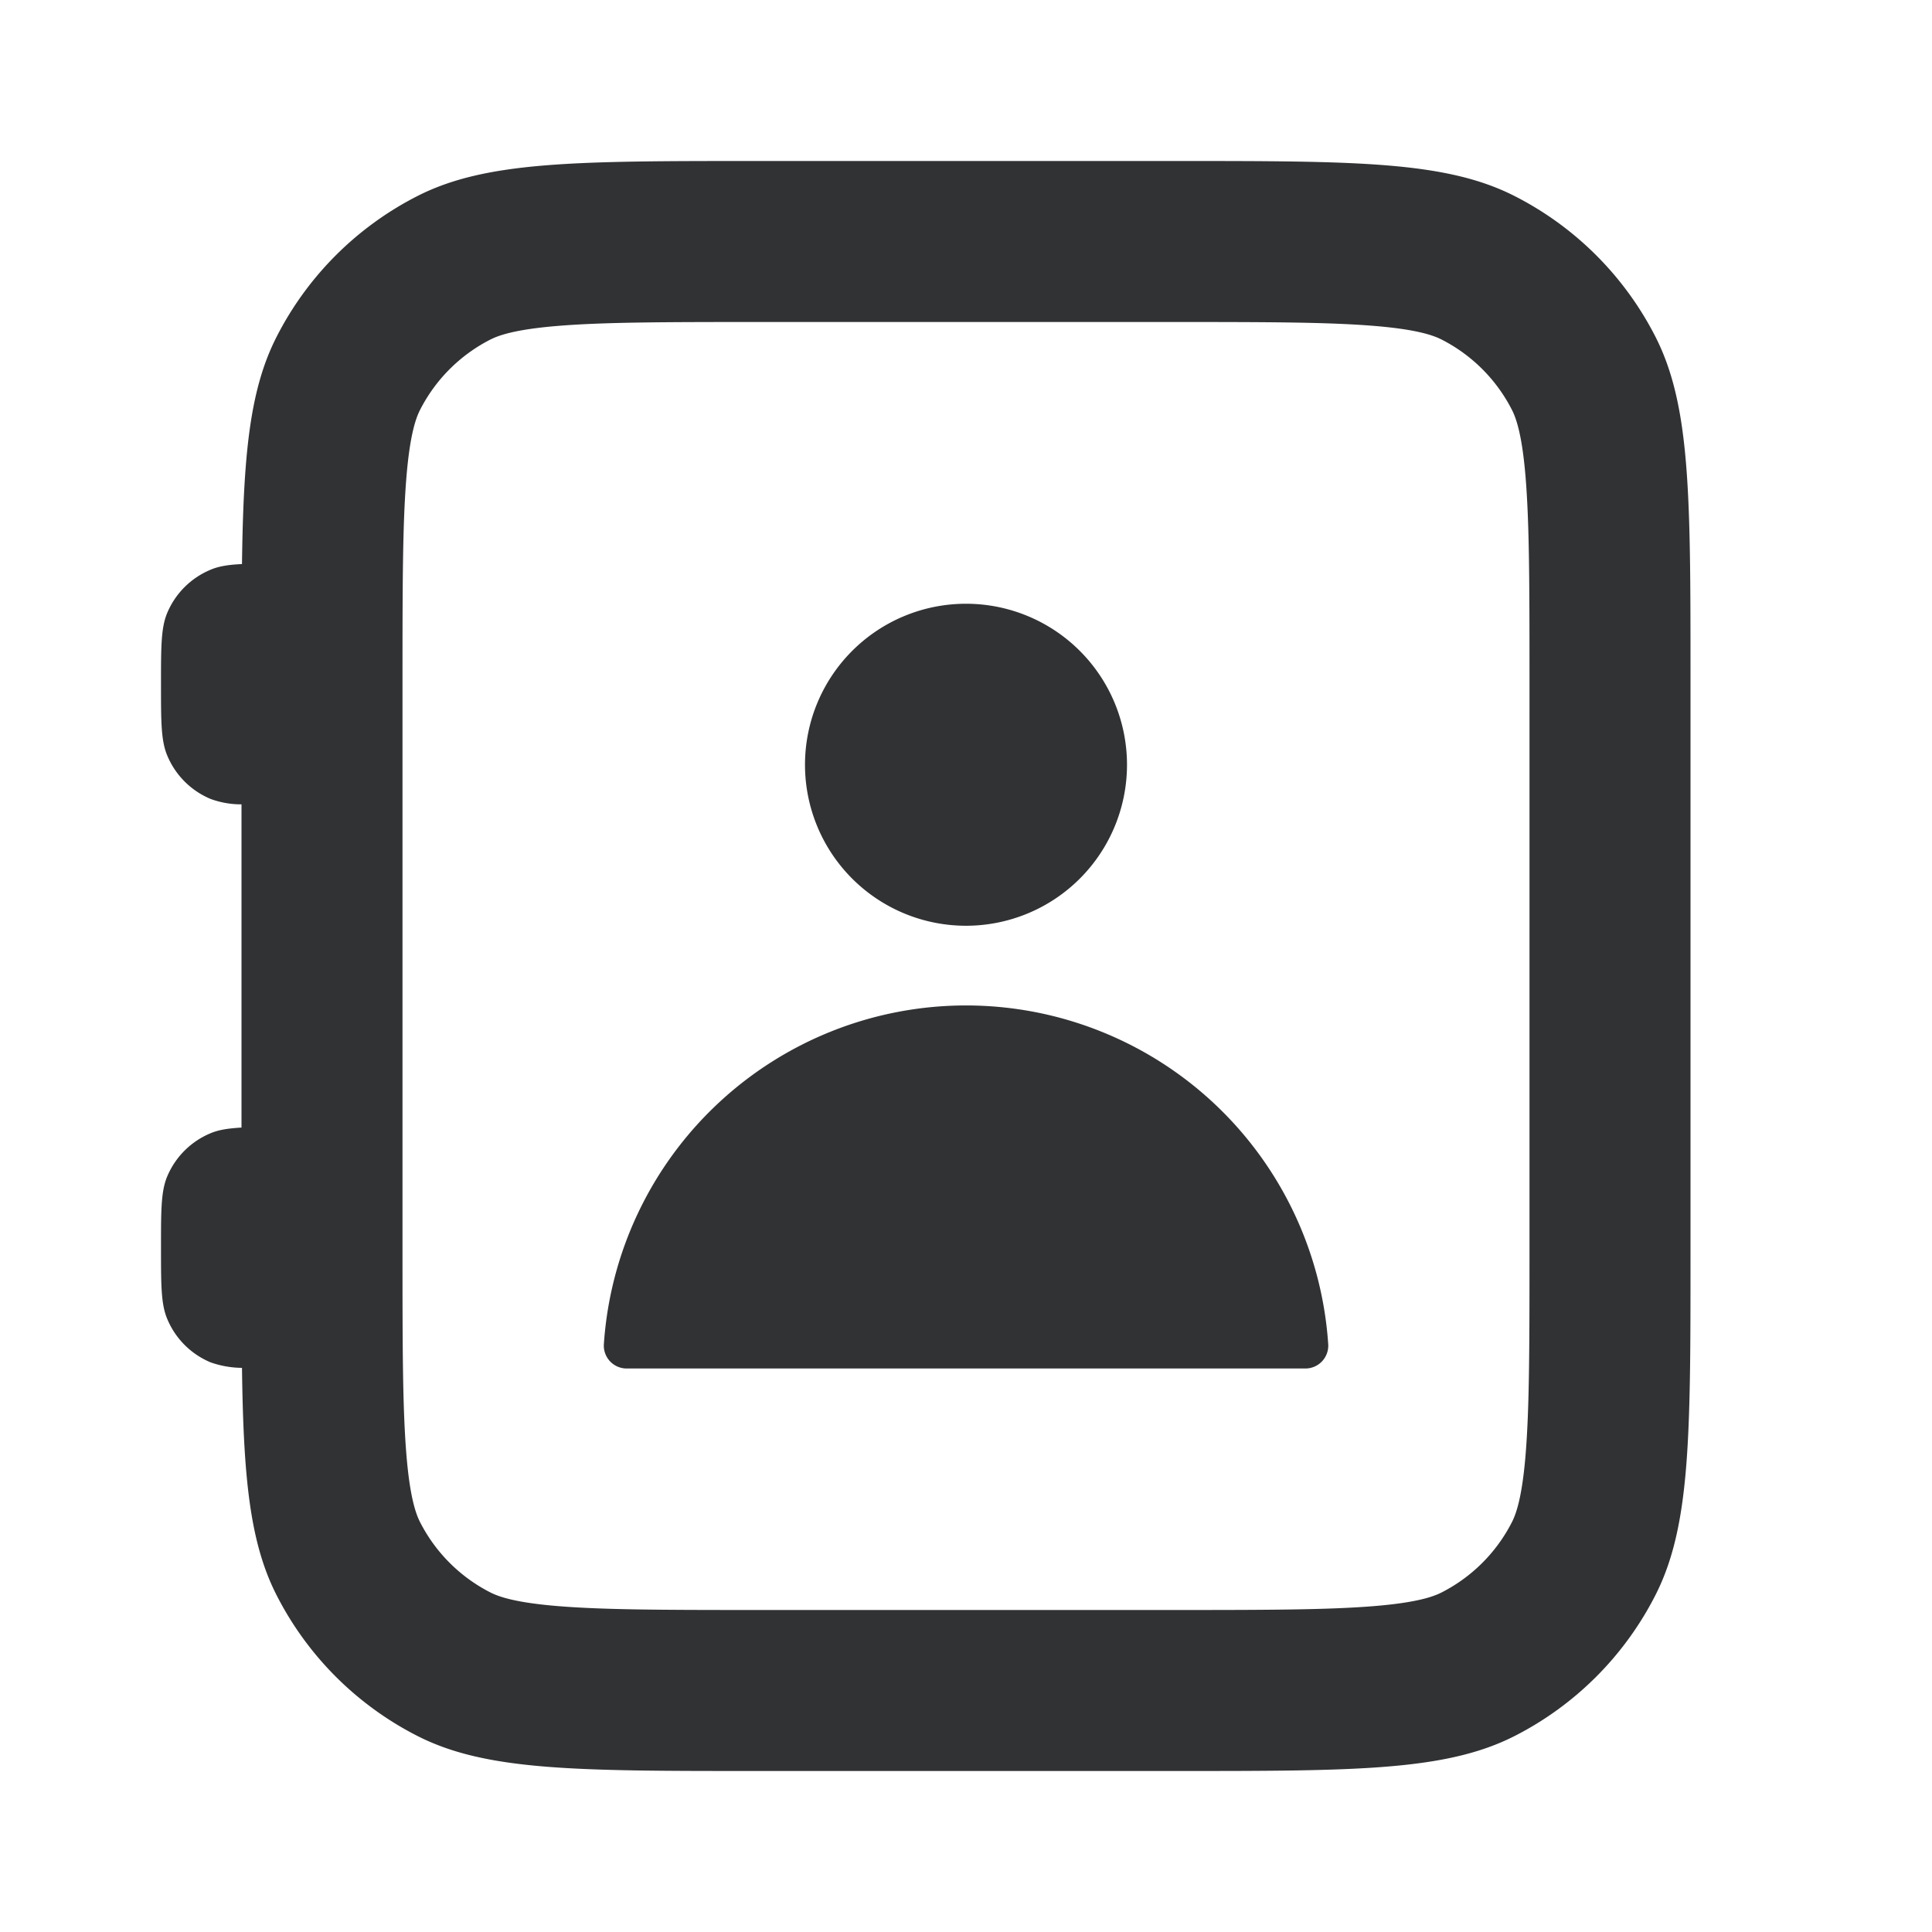 <svg xmlns="http://www.w3.org/2000/svg" width="24" height="24" fill="none" viewBox="0 0 24 24"><path fill="#313234" d="M14.6 2c2.24 0 3.36 0 4.216.436a4 4 0 0 1 1.749 1.748C21 5.039 21 6.16 21 8.4v7.2c0 2.24 0 3.36-.436 4.216a4 4 0 0 1-1.748 1.749C17.961 22 16.84 22 14.6 22H9.4c-2.24 0-3.36 0-4.216-.436a4 4 0 0 1-1.748-1.748c-.335-.656-.412-1.469-.43-2.824a1.2 1.2 0 0 1-.389-.068 1 1 0 0 1-.54-.541C2 16.199 2 15.966 2 15.5s0-.699.076-.883a1 1 0 0 1 .541-.54c.102-.043.22-.06.383-.07V9.992a1.1 1.1 0 0 1-.383-.067 1 1 0 0 1-.54-.541C2 9.199 2 8.966 2 8.5s0-.699.076-.883a1 1 0 0 1 .541-.54c.103-.044.222-.062.389-.07.018-1.354.095-2.167.43-2.823a4 4 0 0 1 1.748-1.748C6.039 2 7.16 2 9.4 2zM9.4 4c-1.153 0-1.898.002-2.464.048-.544.044-.745.12-.844.17a2 2 0 0 0-.874.874c-.05.099-.126.3-.17.844C5.002 6.502 5 7.247 5 8.4v7.2c0 1.153.002 1.898.048 2.464.044.544.12.745.17.844a2 2 0 0 0 .874.874c.099.05.3.126.844.17.566.046 1.311.048 2.464.048h5.2c1.153 0 1.898-.002 2.464-.048.544-.044.745-.12.844-.17a2 2 0 0 0 .874-.874c.05-.099.126-.3.17-.844.046-.566.048-1.311.048-2.464V8.4c0-1.153-.002-1.898-.048-2.464-.044-.544-.12-.745-.17-.844a2 2 0 0 0-.874-.874c-.099-.05-.3-.126-.844-.17C16.499 4.002 15.753 4 14.6 4zm2.601 8.49a4.51 4.51 0 0 1 4.499 4.215.284.284 0 0 1-.285.295H7.786a.284.284 0 0 1-.285-.295 4.51 4.51 0 0 1 4.5-4.215M12 7.5a2 2 0 1 1 0 4 2 2 0 0 1 0-4"/></svg>